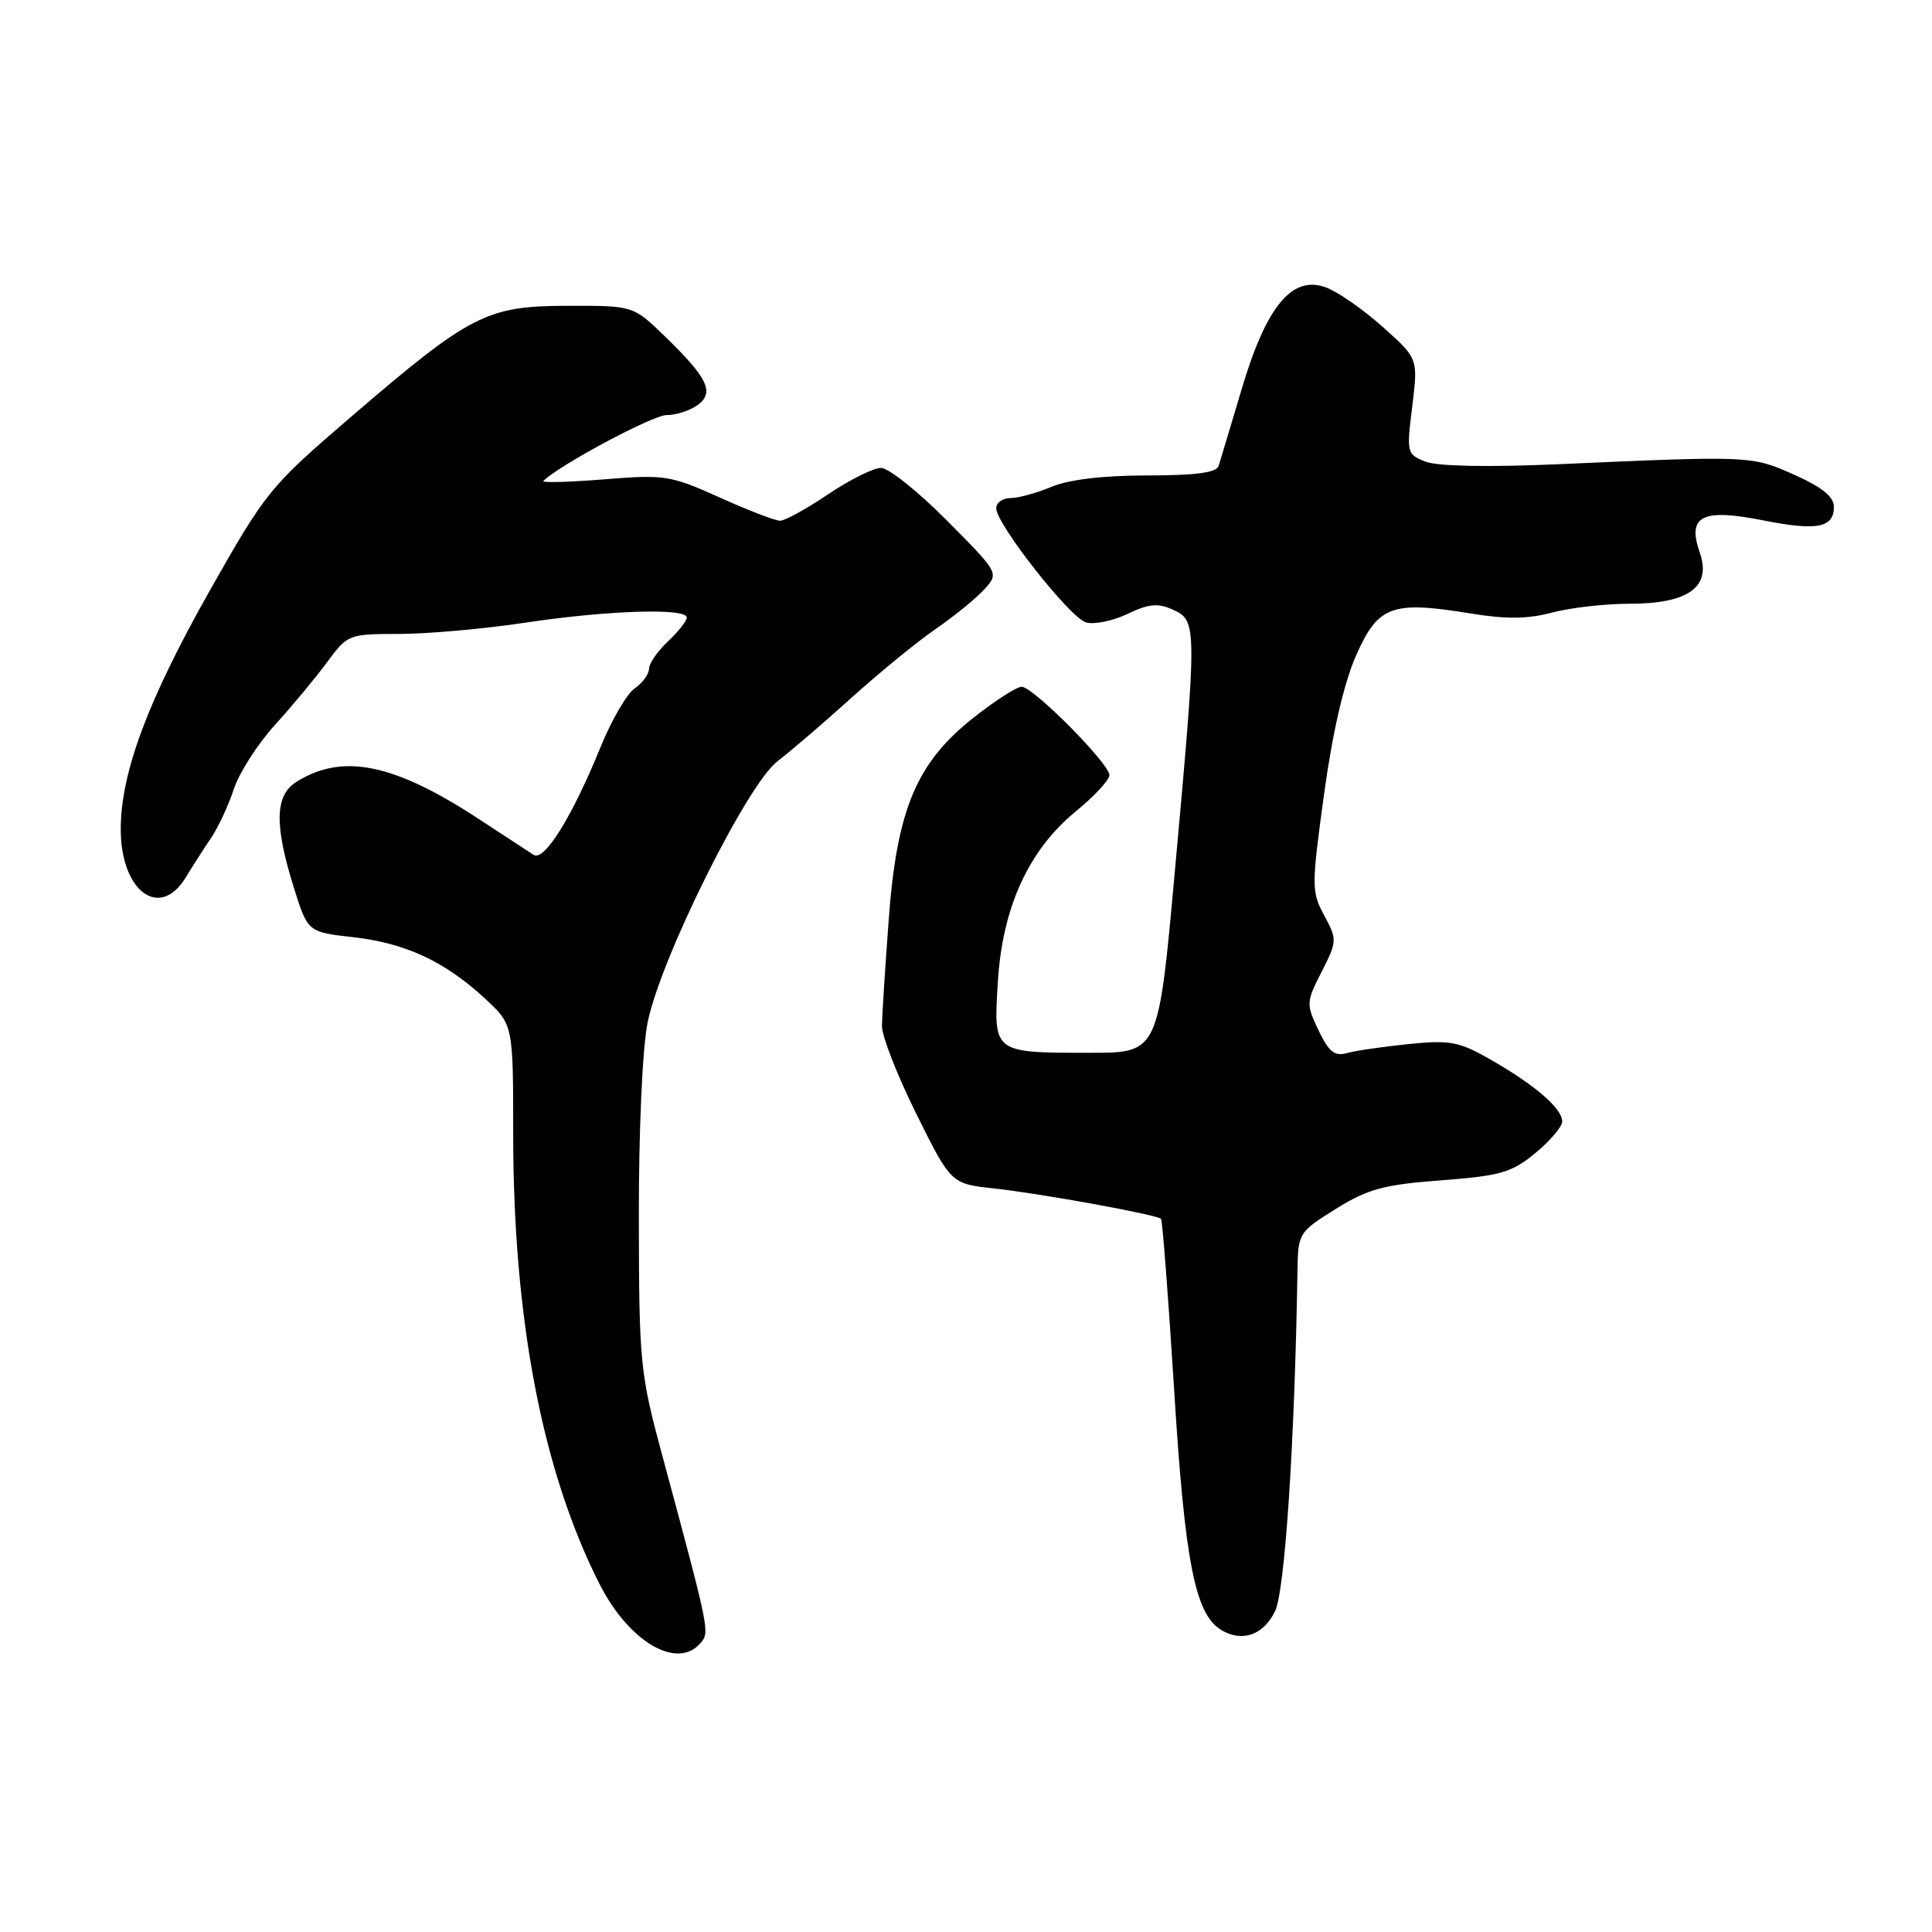 <?xml version="1.0" encoding="UTF-8" standalone="no"?>
<!DOCTYPE svg PUBLIC "-//W3C//DTD SVG 1.1//EN" "http://www.w3.org/Graphics/SVG/1.1/DTD/svg11.dtd" >
<svg xmlns="http://www.w3.org/2000/svg" xmlns:xlink="http://www.w3.org/1999/xlink" version="1.1" viewBox="0 0 256 256">
 <g >
 <path fill="currentColor"
d=" M 92.87 217.66 C 94.05 216.24 94.00 216.01 87.83 193.14 C 84.80 181.95 84.68 180.73 84.65 161.50 C 84.63 149.88 85.11 138.99 85.81 135.50 C 87.48 127.10 99.01 103.91 103.03 100.86 C 104.74 99.56 109.15 95.78 112.82 92.46 C 116.50 89.14 121.53 85.03 124.00 83.33 C 126.47 81.63 129.37 79.26 130.44 78.08 C 132.38 75.93 132.38 75.93 125.46 68.96 C 121.66 65.13 117.74 62.00 116.74 62.00 C 115.74 62.00 112.58 63.58 109.72 65.50 C 106.87 67.43 104.00 69.00 103.36 69.00 C 102.71 69.00 99.11 67.61 95.34 65.91 C 88.84 62.98 88.08 62.86 80.00 63.52 C 75.33 63.89 71.72 63.99 72.00 63.72 C 74.24 61.55 86.51 55.00 88.33 55.00 C 89.59 55.00 91.44 54.40 92.44 53.67 C 94.72 52.00 93.79 50.08 88.03 44.50 C 83.89 40.50 83.89 40.50 75.18 40.52 C 64.47 40.54 62.32 41.65 46.46 55.28 C 35.74 64.49 35.21 65.15 27.78 78.29 C 19.58 92.80 16.00 102.41 16.00 109.88 C 16.00 118.12 21.17 121.94 24.62 116.25 C 25.54 114.74 27.05 112.38 27.99 111.00 C 28.92 109.62 30.27 106.73 30.98 104.56 C 31.70 102.39 34.15 98.56 36.43 96.06 C 38.71 93.55 41.82 89.81 43.34 87.75 C 46.06 84.06 46.20 84.00 52.89 84.00 C 56.62 84.00 64.14 83.33 69.59 82.51 C 80.46 80.87 91.00 80.53 91.00 81.83 C 91.00 82.28 89.87 83.71 88.50 85.00 C 87.12 86.29 86.00 87.92 86.00 88.62 C 86.00 89.32 85.14 90.49 84.10 91.22 C 83.05 91.95 81.04 95.41 79.61 98.91 C 75.83 108.22 72.12 114.19 70.70 113.27 C 70.04 112.85 66.80 110.73 63.50 108.56 C 52.22 101.15 45.36 99.75 39.25 103.62 C 36.43 105.41 36.34 109.27 38.90 117.50 C 40.77 123.50 40.77 123.50 46.78 124.18 C 53.72 124.96 58.94 127.39 64.25 132.30 C 68.00 135.77 68.00 135.77 68.00 150.20 C 68.00 174.81 71.85 194.91 79.44 209.89 C 83.36 217.62 89.81 221.35 92.87 217.66 Z  M 168.95 213.50 C 170.26 210.81 171.56 191.08 171.92 168.40 C 172.00 163.39 172.09 163.25 177.01 160.18 C 181.27 157.54 183.36 156.97 190.95 156.40 C 198.83 155.80 200.30 155.38 203.44 152.79 C 205.40 151.17 207.00 149.29 207.00 148.60 C 207.00 146.90 203.47 143.83 197.68 140.50 C 193.35 138.01 192.22 137.79 186.68 138.34 C 183.28 138.69 179.58 139.22 178.46 139.54 C 176.85 140.00 176.07 139.37 174.71 136.52 C 173.06 133.05 173.07 132.78 175.12 128.77 C 177.18 124.72 177.19 124.51 175.47 121.31 C 173.77 118.16 173.77 117.45 175.44 105.26 C 176.57 97.02 178.08 90.50 179.69 86.85 C 182.61 80.24 184.42 79.58 194.89 81.29 C 199.56 82.06 202.45 82.03 205.65 81.17 C 208.06 80.53 212.67 80.00 215.90 80.00 C 223.75 80.00 226.81 77.77 225.23 73.23 C 223.53 68.36 225.51 67.34 233.56 68.94 C 240.77 70.37 243.00 69.95 243.00 67.15 C 243.00 65.82 241.43 64.55 237.75 62.91 C 232.07 60.38 232.08 60.38 206.50 61.51 C 197.25 61.92 190.51 61.79 188.92 61.18 C 186.40 60.20 186.36 60.04 187.13 53.84 C 187.91 47.50 187.91 47.50 183.20 43.30 C 180.62 40.99 177.22 38.63 175.65 38.07 C 171.19 36.45 167.78 40.59 164.52 51.59 C 163.06 56.49 161.69 61.06 161.47 61.75 C 161.18 62.63 158.37 63.00 152.00 63.00 C 146.21 63.00 141.64 63.54 139.35 64.50 C 137.37 65.33 134.91 66.00 133.88 66.00 C 132.85 66.00 132.00 66.61 132.00 67.35 C 132.00 69.42 141.70 81.77 143.87 82.46 C 144.93 82.79 147.40 82.30 149.37 81.36 C 152.26 79.98 153.44 79.88 155.47 80.81 C 158.62 82.24 158.63 82.94 155.67 115.50 C 153.50 139.50 153.50 139.50 144.50 139.50 C 131.56 139.50 131.65 139.56 132.21 130.23 C 132.80 120.29 136.27 112.66 142.53 107.53 C 144.99 105.52 147.00 103.35 147.00 102.71 C 147.00 101.18 136.90 91.00 135.37 91.00 C 134.72 91.00 131.84 92.85 128.99 95.10 C 121.41 101.09 118.82 107.29 117.75 122.00 C 117.28 128.32 116.88 134.58 116.86 135.90 C 116.83 137.23 118.88 142.48 121.41 147.58 C 126.02 156.86 126.02 156.86 131.76 157.48 C 137.98 158.16 153.28 160.95 153.84 161.50 C 154.03 161.69 154.81 171.89 155.58 184.17 C 157.00 207.02 158.36 213.92 161.83 215.99 C 164.61 217.64 167.40 216.67 168.95 213.50 Z "/>
</g>
</svg>